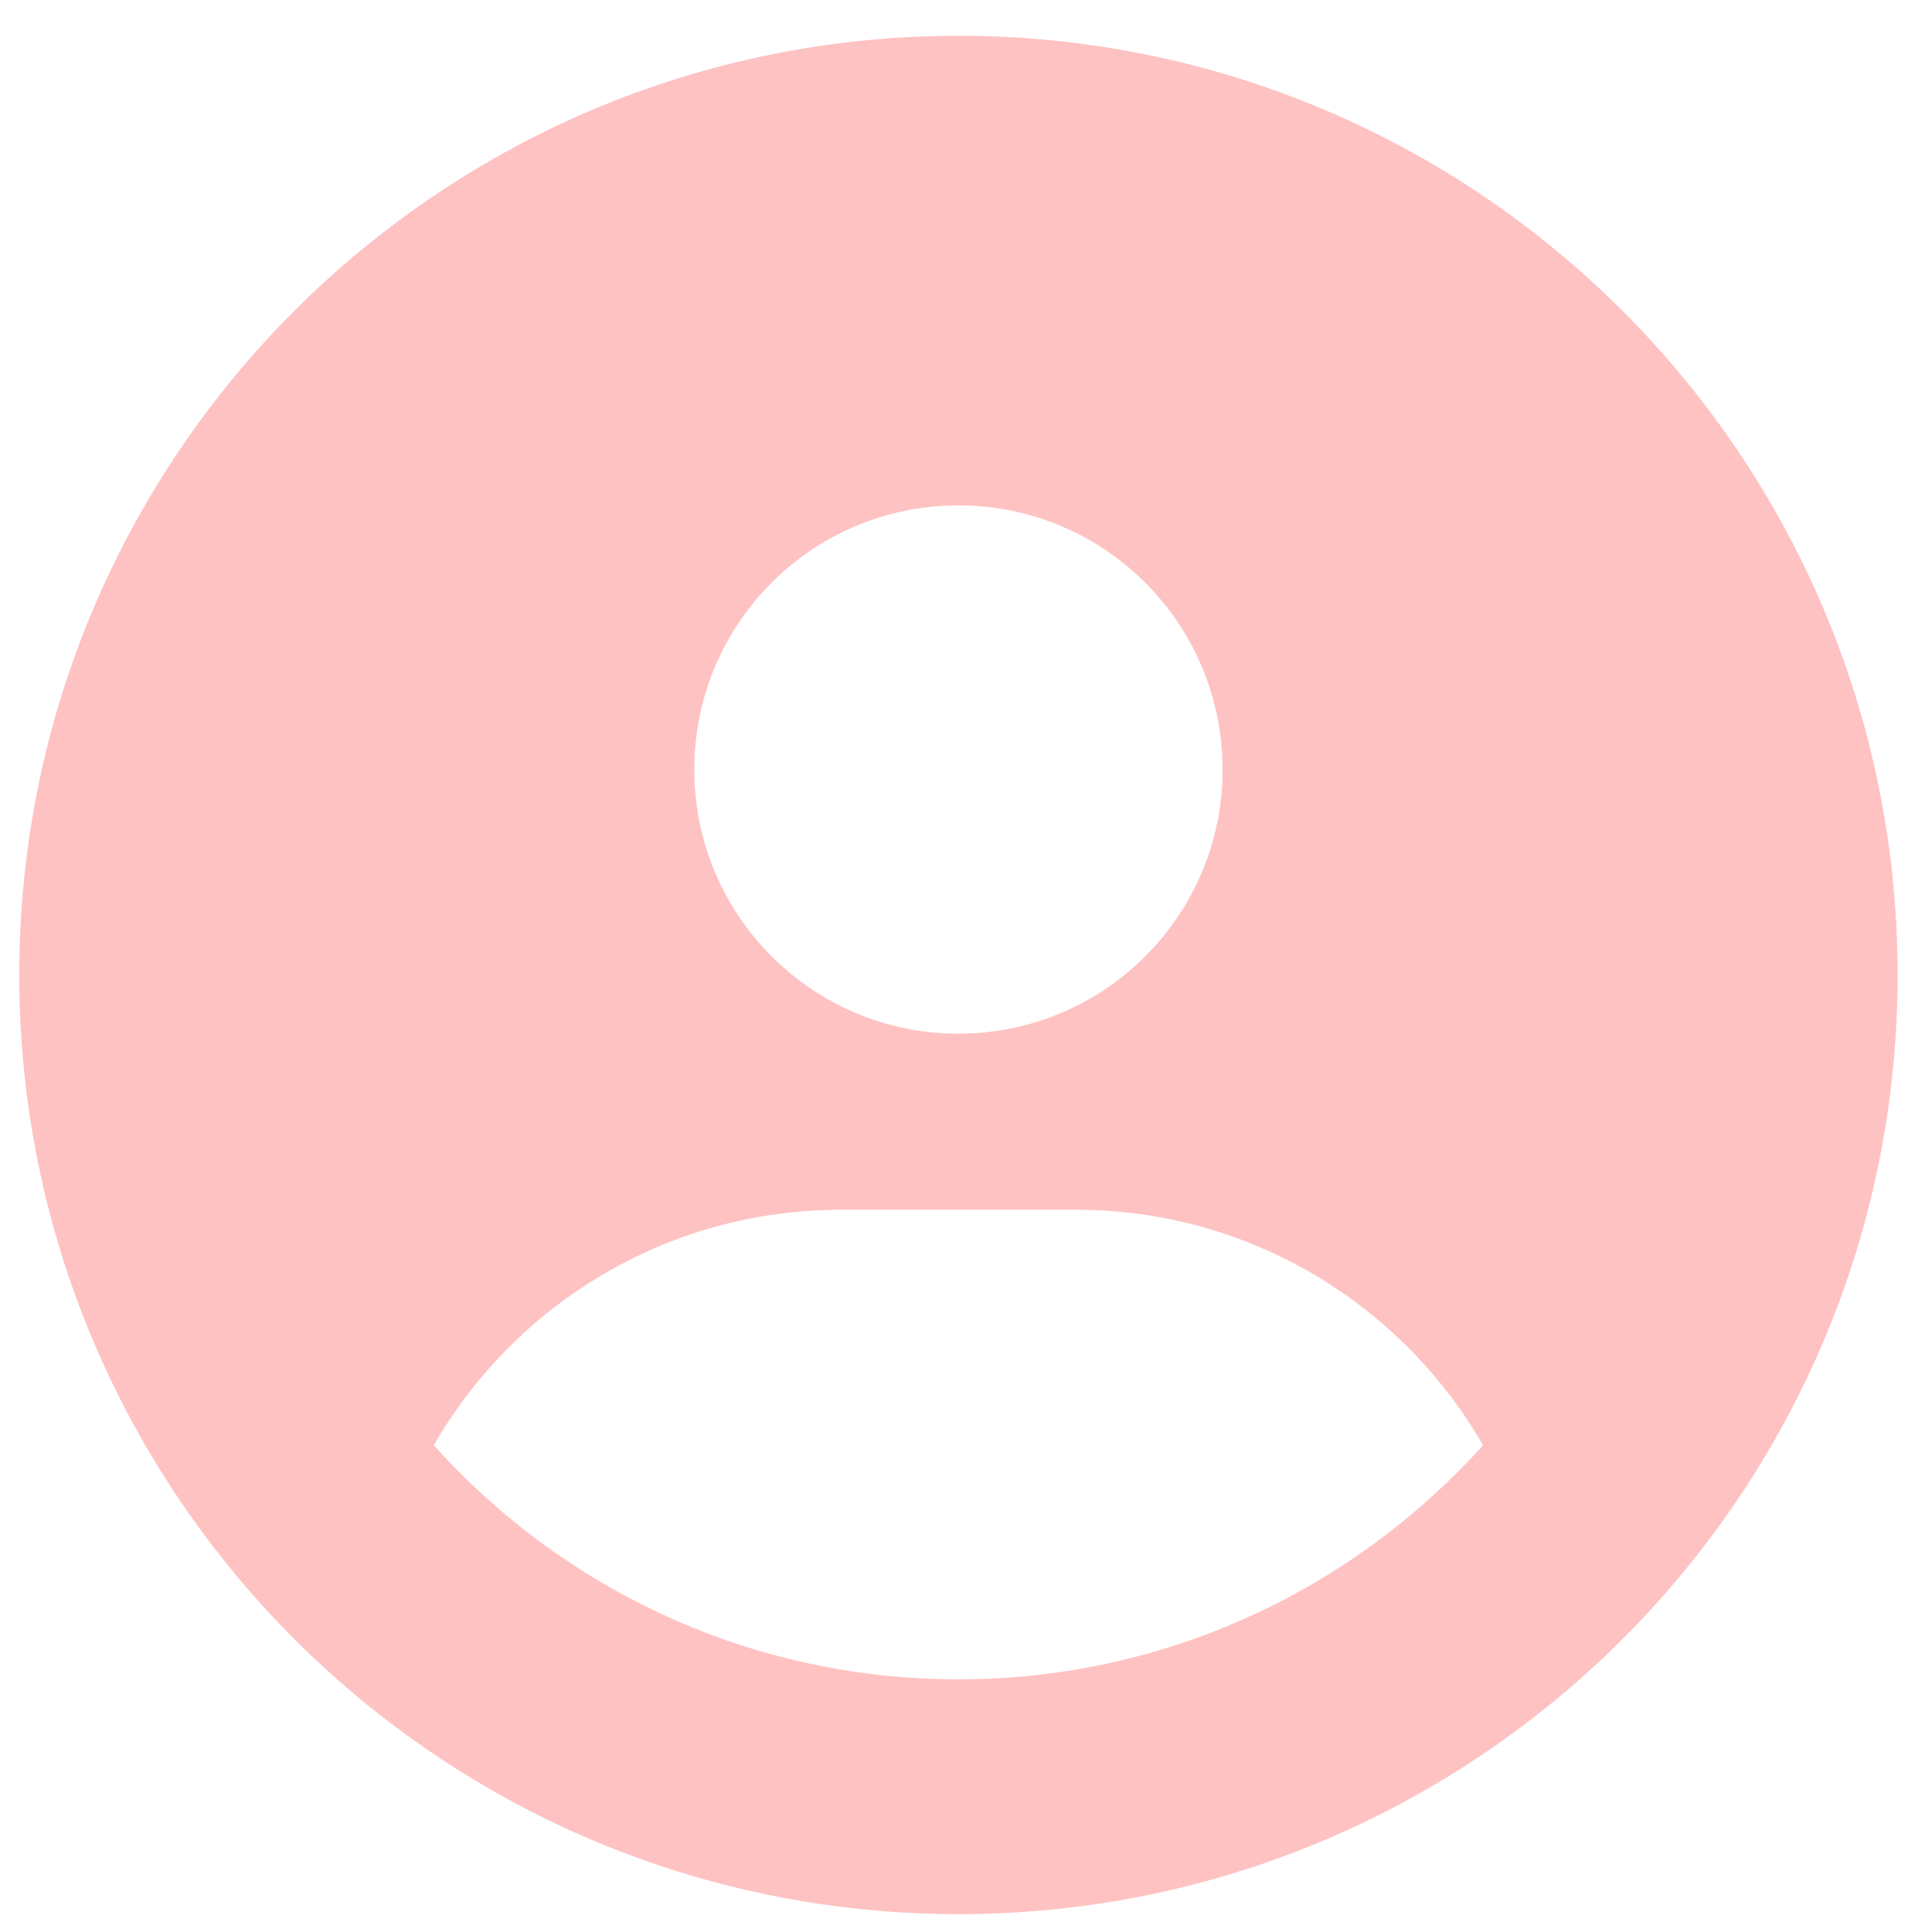 <svg width="36" height="36" viewBox="0 0 36 36" fill="none" xmlns="http://www.w3.org/2000/svg">
<path d="M27.634 26.93C26.123 24.305 23.287 22.542 20.046 22.542H15.671C12.431 22.542 9.594 24.305 8.083 26.93C10.49 29.61 13.976 31.292 17.859 31.292C21.742 31.292 25.228 29.603 27.634 26.93ZM0.359 18.167C0.359 8.501 8.193 0.667 17.859 0.667C27.525 0.667 35.359 8.501 35.359 18.167C35.359 27.833 27.525 35.667 17.859 35.667C8.193 35.667 0.359 27.833 0.359 18.167ZM17.859 19.261C20.579 19.261 22.781 17.059 22.781 14.339C22.781 11.618 20.579 9.417 17.859 9.417C15.138 9.417 12.937 11.618 12.937 14.339C12.937 17.059 15.138 19.261 17.859 19.261Z" fill="#FEC2C2"/>
</svg>
